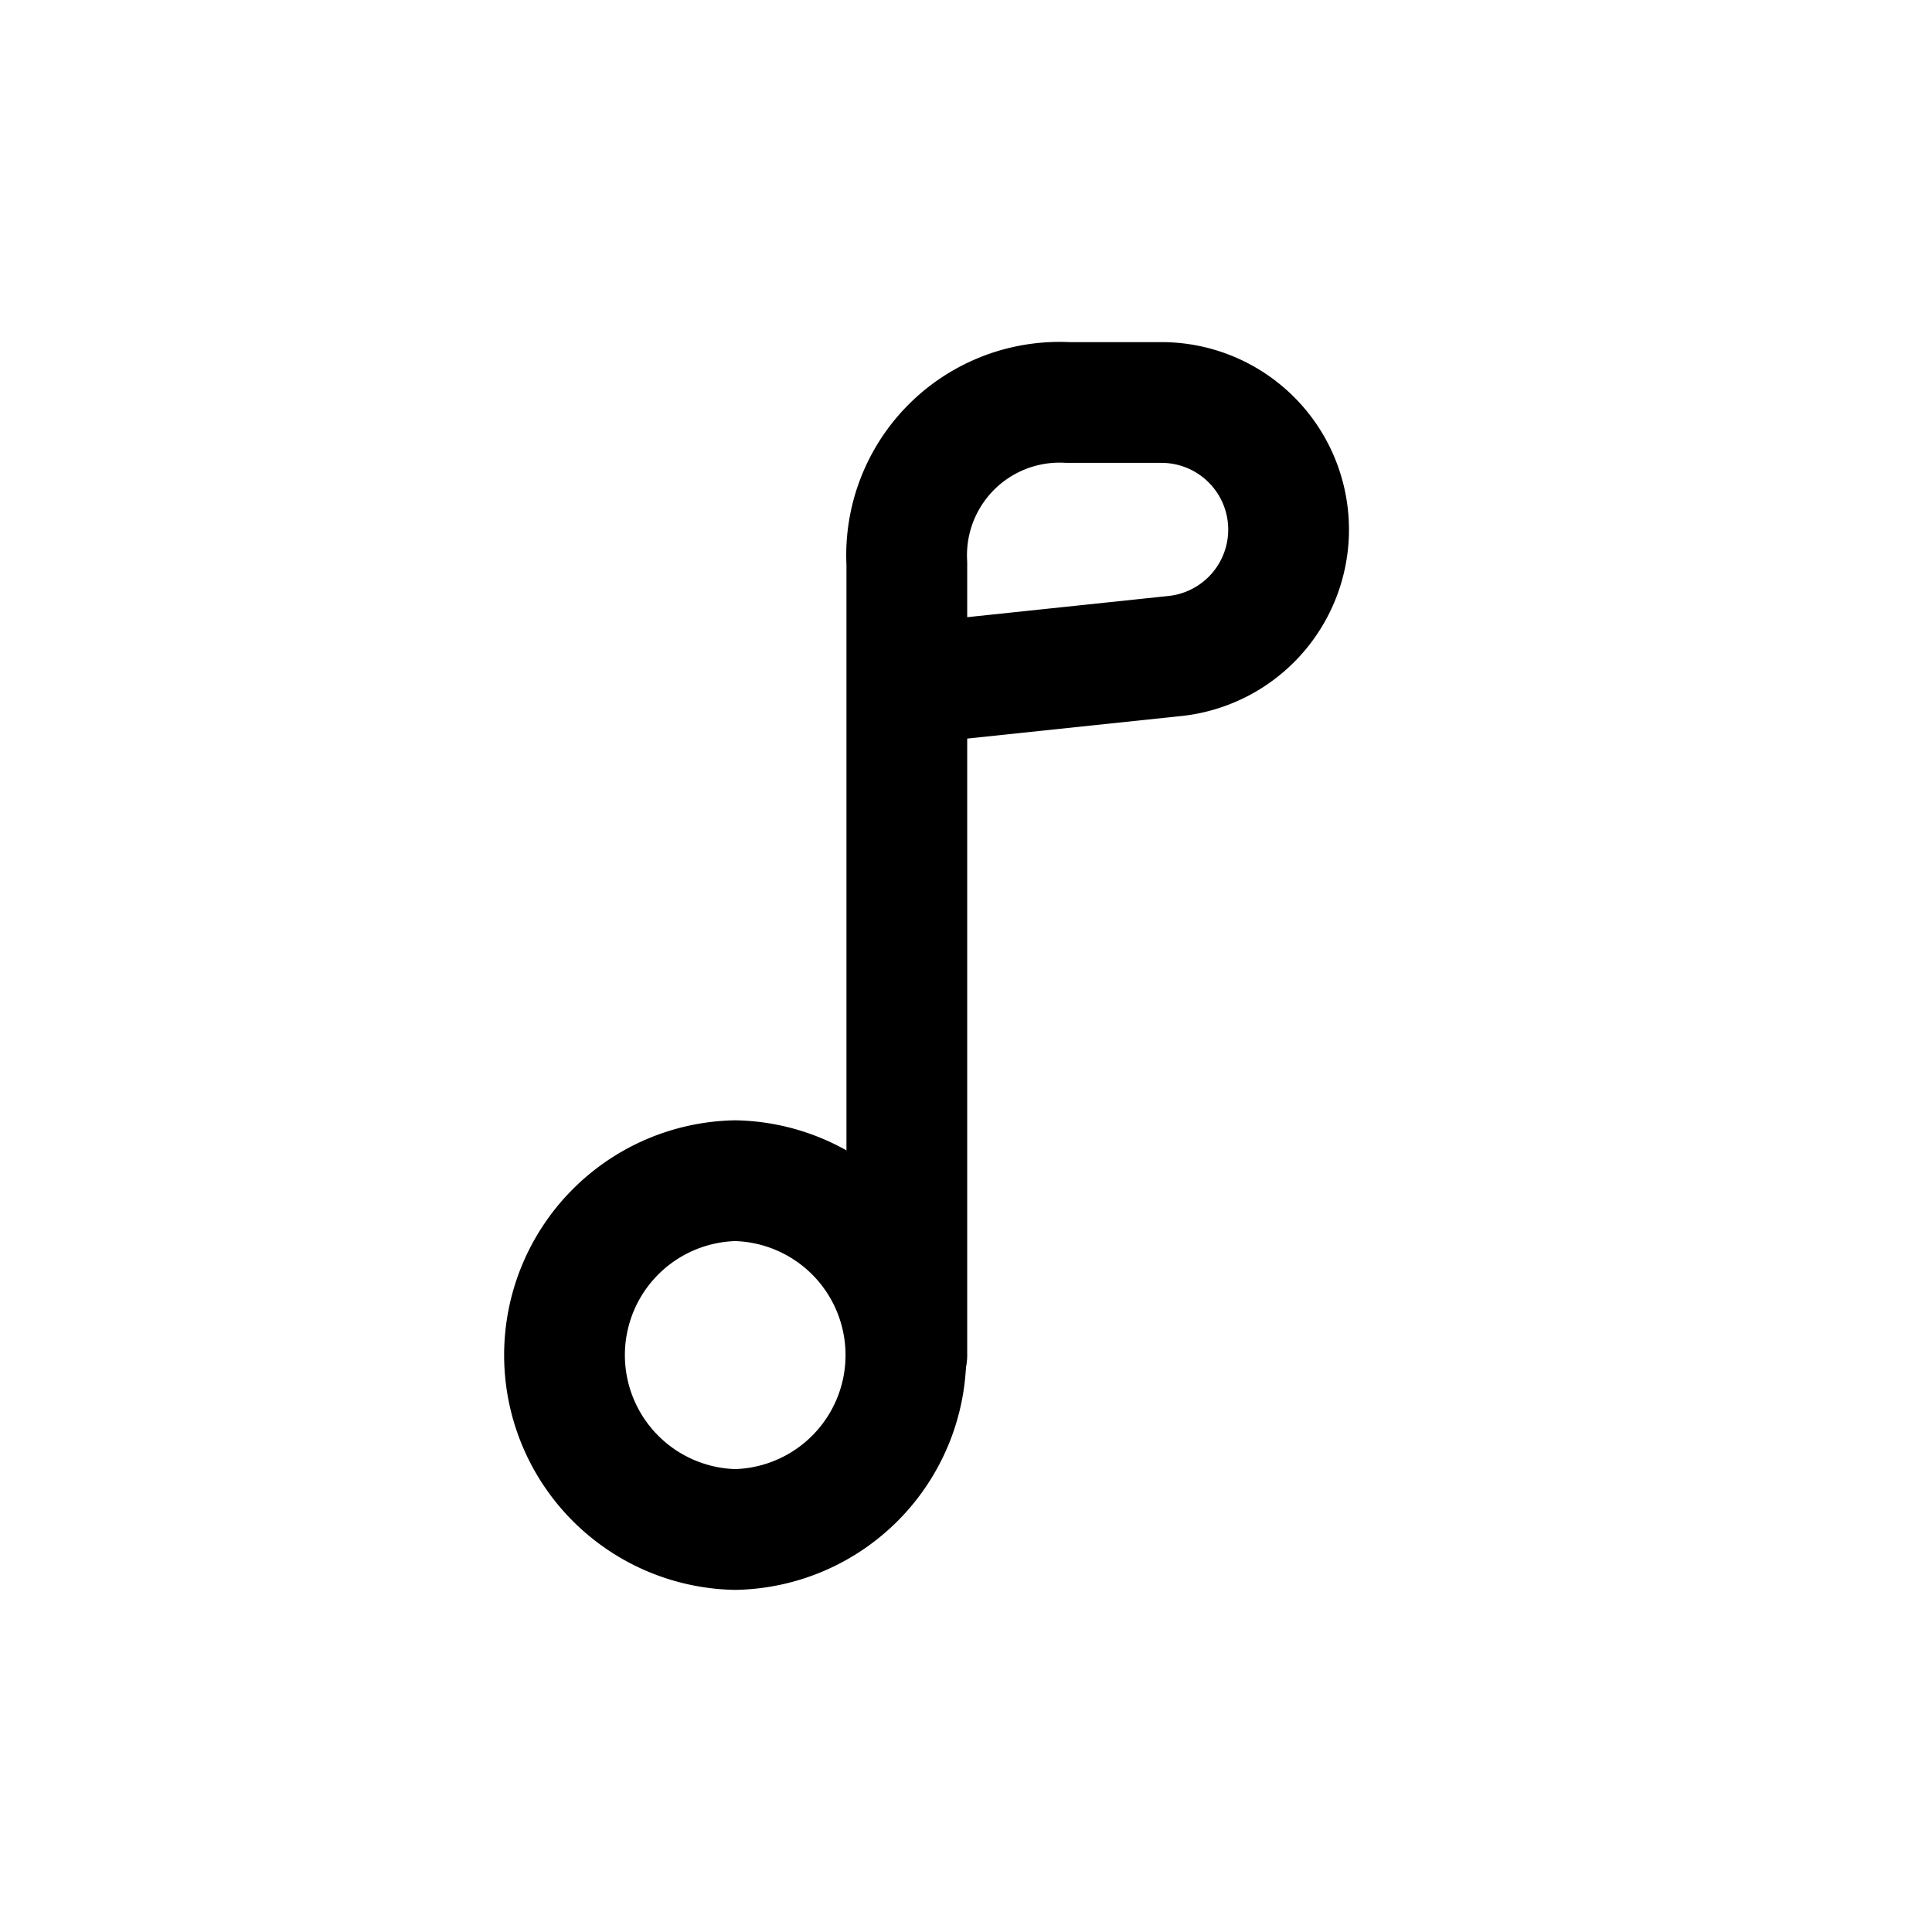 <svg id="Xnix_Line_Music_Note" data-name="Xnix/Line/Music Note" xmlns="http://www.w3.org/2000/svg" width="24" height="24" viewBox="0 0 24 24">
  <path id="Vector" d="M2.133,14a2.167,2.167,0,0,1,0-4.333,2.167,2.167,0,0,1,0,4.333Z" transform="translate(7 5)" fill="none" stroke="#000" stroke-linecap="round" stroke-linejoin="round" stroke-width="1.5"/>
  <path id="Vector-2" data-name="Vector" d="M4.265,11.833V3.5m0,0V2a1.9,1.9,0,0,1,2-2H7.421a1.579,1.579,0,0,1,.166,3.15Z" transform="translate(7 5)" fill="none" stroke="#000" stroke-linecap="round" stroke-linejoin="round" stroke-width="1.5"/>
</svg>
